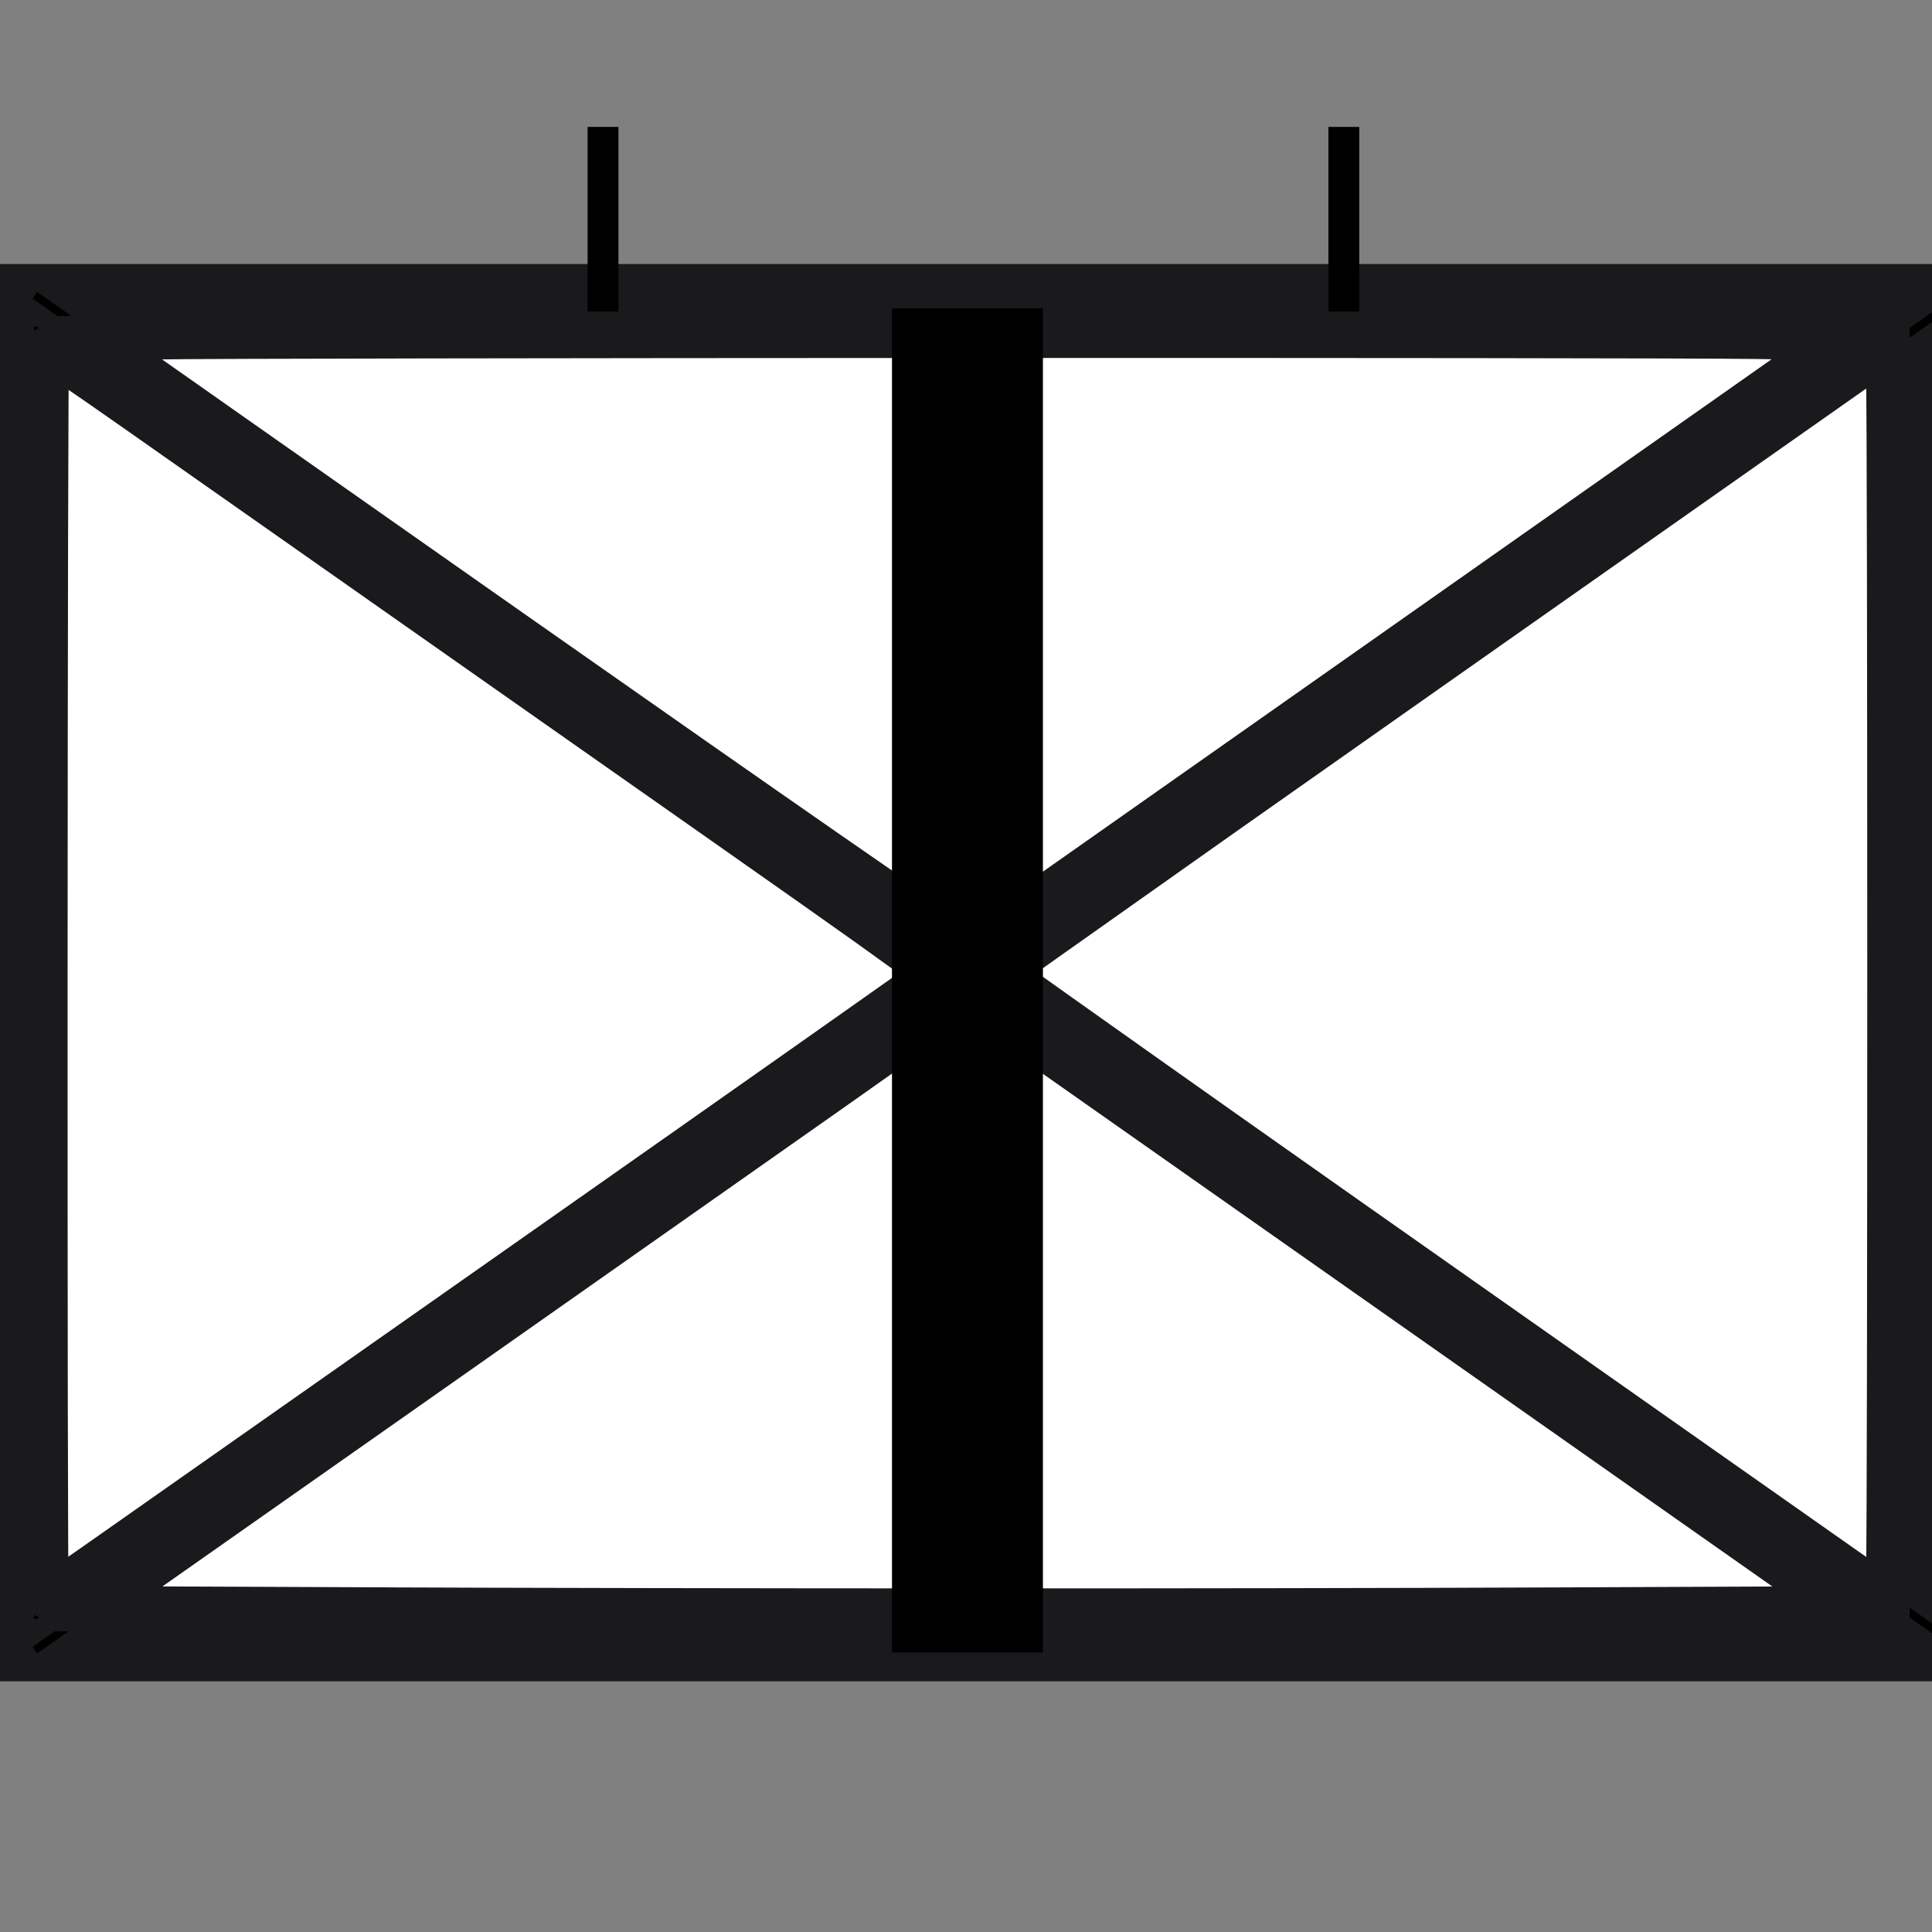 <?xml version="1.0" encoding="UTF-8" standalone="no"?>
<!-- Created with Inkscape (http://www.inkscape.org/) -->

<svg
   xmlns:dc="http://purl.org/dc/elements/1.1/"
   xmlns:cc="http://creativecommons.org/ns#"
   xmlns:rdf="http://www.w3.org/1999/02/22-rdf-syntax-ns#"
   xmlns:svg="http://www.w3.org/2000/svg"
   xmlns="http://www.w3.org/2000/svg"
   xmlns:sodipodi="http://sodipodi.sourceforge.net/DTD/sodipodi-0.dtd"
   xmlns:inkscape="http://www.inkscape.org/namespaces/inkscape"
   width="64mm"
   height="64mm"
   viewBox="0 0 64 64"
   version="1.1"
   id="svg8"
   inkscape:version="0.92.4 (unknown)"
   sodipodi:docname="Motorised Infantry Battalion.svg">
  <rect x="0" y="0" width="64" height="64" fill="#808080" stroke="none"/>
  <defs
     id="defs2" />
  <sodipodi:namedview
     id="base"
     pagecolor="#ffffff"
     bordercolor="#666666"
     borderopacity="1.0"
     inkscape:pageopacity="0.0"
     inkscape:pageshadow="2"
     inkscape:zoom="2.8284271"
     inkscape:cx="-67.596947"
     inkscape:cy="120.75217"
     inkscape:document-units="mm"
     inkscape:current-layer="layer5"
     showgrid="false"
     inkscape:window-width="1920"
     inkscape:window-height="1013"
     inkscape:window-x="1280"
     inkscape:window-y="64"
     inkscape:window-maximized="1"
     showguides="true"
     inkscape:guide-bbox="true">
    <sodipodi:guide
       position="26.524,59.796"
       orientation="0,1"
       id="guide911"
       inkscape:locked="false" />
    <sodipodi:guide
       position="19.976,56.224"
       orientation="1,0"
       id="guide913"
       inkscape:locked="false" />
    <sodipodi:guide
       position="44.516,65.683"
       orientation="1,0"
       id="guide915"
       inkscape:locked="false" />
    <sodipodi:guide
       position="32.048,49.411"
       orientation="1,0"
       id="guide932"
       inkscape:locked="false" />
  </sodipodi:namedview>
  <g
     inkscape:label="Layer 1"
     inkscape:groupmode="layer"
     id="layer1"
     transform="translate(0,-233)"
     style="display:inline">
    <rect
       style="fill:#000000;fill-opacity:1;stroke:#1a1a1d;stroke-width:2.065;stroke-miterlimit:4;stroke-dasharray:none;stroke-opacity:1"
       id="rect12"
       width="63.878"
       height="44.885"
       x="0.094"
       y="242.779" />
    <path
       style="fill:none;stroke:#000000;stroke-width:0.265px;stroke-linecap:butt;stroke-linejoin:miter;stroke-opacity:1"
       d="M 1.153,287.664 65.031,242.779"
       id="path14"
       inkscape:connector-curvature="0" />
    <path
       style="fill:#0000ff;stroke:#000000;stroke-width:0.265px;stroke-linecap:butt;stroke-linejoin:miter;stroke-opacity:1"
       d="M 1.153,242.779 65.031,287.664"
       id="path16"
       inkscape:connector-curvature="0" />
  </g>
  <g
     inkscape:groupmode="layer"
     id="layer2"
     inkscape:label="Layer 2">
    <path
       style="fill:#ffffff;fill-opacity:1;stroke:#1a1a1d;stroke-width:1.5;stroke-miterlimit:4;stroke-dasharray:none;stroke-opacity:1"
       d="M 31.889,31.354 C 31.797,31.288 31.09,30.803 30.318,30.275 27.181,28.129 21.171,23.927 8.235,14.837 l -5.178,-3.639 2.138,-0.041 c 2.94,-0.056 49.433,-0.07 52.963,-0.015 l 2.849,0.044 -1.346,0.946 c -3.952,2.778 -24.81,17.446 -26.054,18.321 -0.8,0.563 -1.477,1.023 -1.503,1.022 -0.027,-0.001 -0.124,-0.056 -0.215,-0.122 z"
       id="path72"
       inkscape:connector-curvature="0" />
    <path
       style="fill:#ffffff;fill-opacity:1;stroke:#1a1a1d;stroke-width:1.5;stroke-miterlimit:4;stroke-dasharray:none;stroke-opacity:1"
       d="m 1.527,52.836 c -0.059,-0.219 -0.046,-41.158 0.013,-41.251 0.036,-0.056 0.978,0.571 3.056,2.032 1.652,1.162 7.289,5.12 12.526,8.795 10.578,7.423 11.338,7.959 12.85,9.055 1.007,0.73 1.051,0.772 0.935,0.88 -0.067,0.062 -5.939,4.198 -13.05,9.19 -7.111,4.992 -13.686,9.609 -14.61,10.259 -1.521,1.07 -1.685,1.169 -1.72,1.039 z"
       id="path74"
       inkscape:connector-curvature="0" />
    <path
       style="fill:#ffffff;fill-opacity:1;stroke:#1a1a1d;stroke-width:1.5;stroke-miterlimit:4;stroke-dasharray:none;stroke-opacity:1"
       d="M 57.146,49.206 C 47.16,42.19 41.226,38.012 37.802,35.586 c -4.69,-3.323 -4.707,-3.336 -4.706,-3.373 5.29e-4,-0.018 0.74,-0.557 1.644,-1.196 4.778,-3.382 6.375,-4.508 12.851,-9.061 3.877,-2.726 8.823,-6.203 10.991,-7.726 l 3.942,-2.77 0.041,1.039 c 0.054,1.359 0.054,38.15 2.01e-4,39.472 l -0.041,1.015 z"
       id="path76"
       inkscape:connector-curvature="0" />
    <path
       style="fill:#ffffff;fill-opacity:1;stroke:#1a1a1d;stroke-width:1.5;stroke-miterlimit:4;stroke-dasharray:none;stroke-opacity:1"
       d="M 11.356,53.327 3.017,53.293 3.739,52.789 C 5.082,51.85 23.811,38.689 27.679,35.966 c 2.113,-1.488 3.953,-2.792 4.089,-2.898 l 0.247,-0.193 10.143,7.129 c 5.578,3.921 12.116,8.515 14.527,10.21 l 4.385,3.081 -9.43,0.04 c -10.736,0.046 -28.029,0.043 -40.286,-0.006 z"
       id="path78"
       inkscape:connector-curvature="0" />
    <path
       style="display:inline;fill:none;stroke:#000000;stroke-width:1.022;stroke-linecap:butt;stroke-linejoin:miter;stroke-miterlimit:4;stroke-dasharray:none;stroke-opacity:1"
       d="m 19.976,4.204 v 6.118"
       id="path909"
       inkscape:connector-curvature="0" />
    <path
       style="display:inline;fill:none;stroke:#000000;stroke-width:1.022;stroke-linecap:butt;stroke-linejoin:miter;stroke-miterlimit:4;stroke-dasharray:none;stroke-opacity:1"
       d="m 44.516,4.204 v 6.118"
       id="path909-3"
       inkscape:connector-curvature="0" />
  </g>
  <g
     inkscape:groupmode="layer"
     id="layer5"
     inkscape:label="Layer 3">
    <path
       transform="translate(0,-233)"
       style="display:inline;fill:none;stroke:#000000;stroke-width:5;stroke-linecap:butt;stroke-linejoin:miter;stroke-opacity:1;stroke-miterlimit:4;stroke-dasharray:none"
       d="m 32.048,243.212 v 44.527"
       id="path1755"
       inkscape:connector-curvature="0" />
  </g>
</svg>

